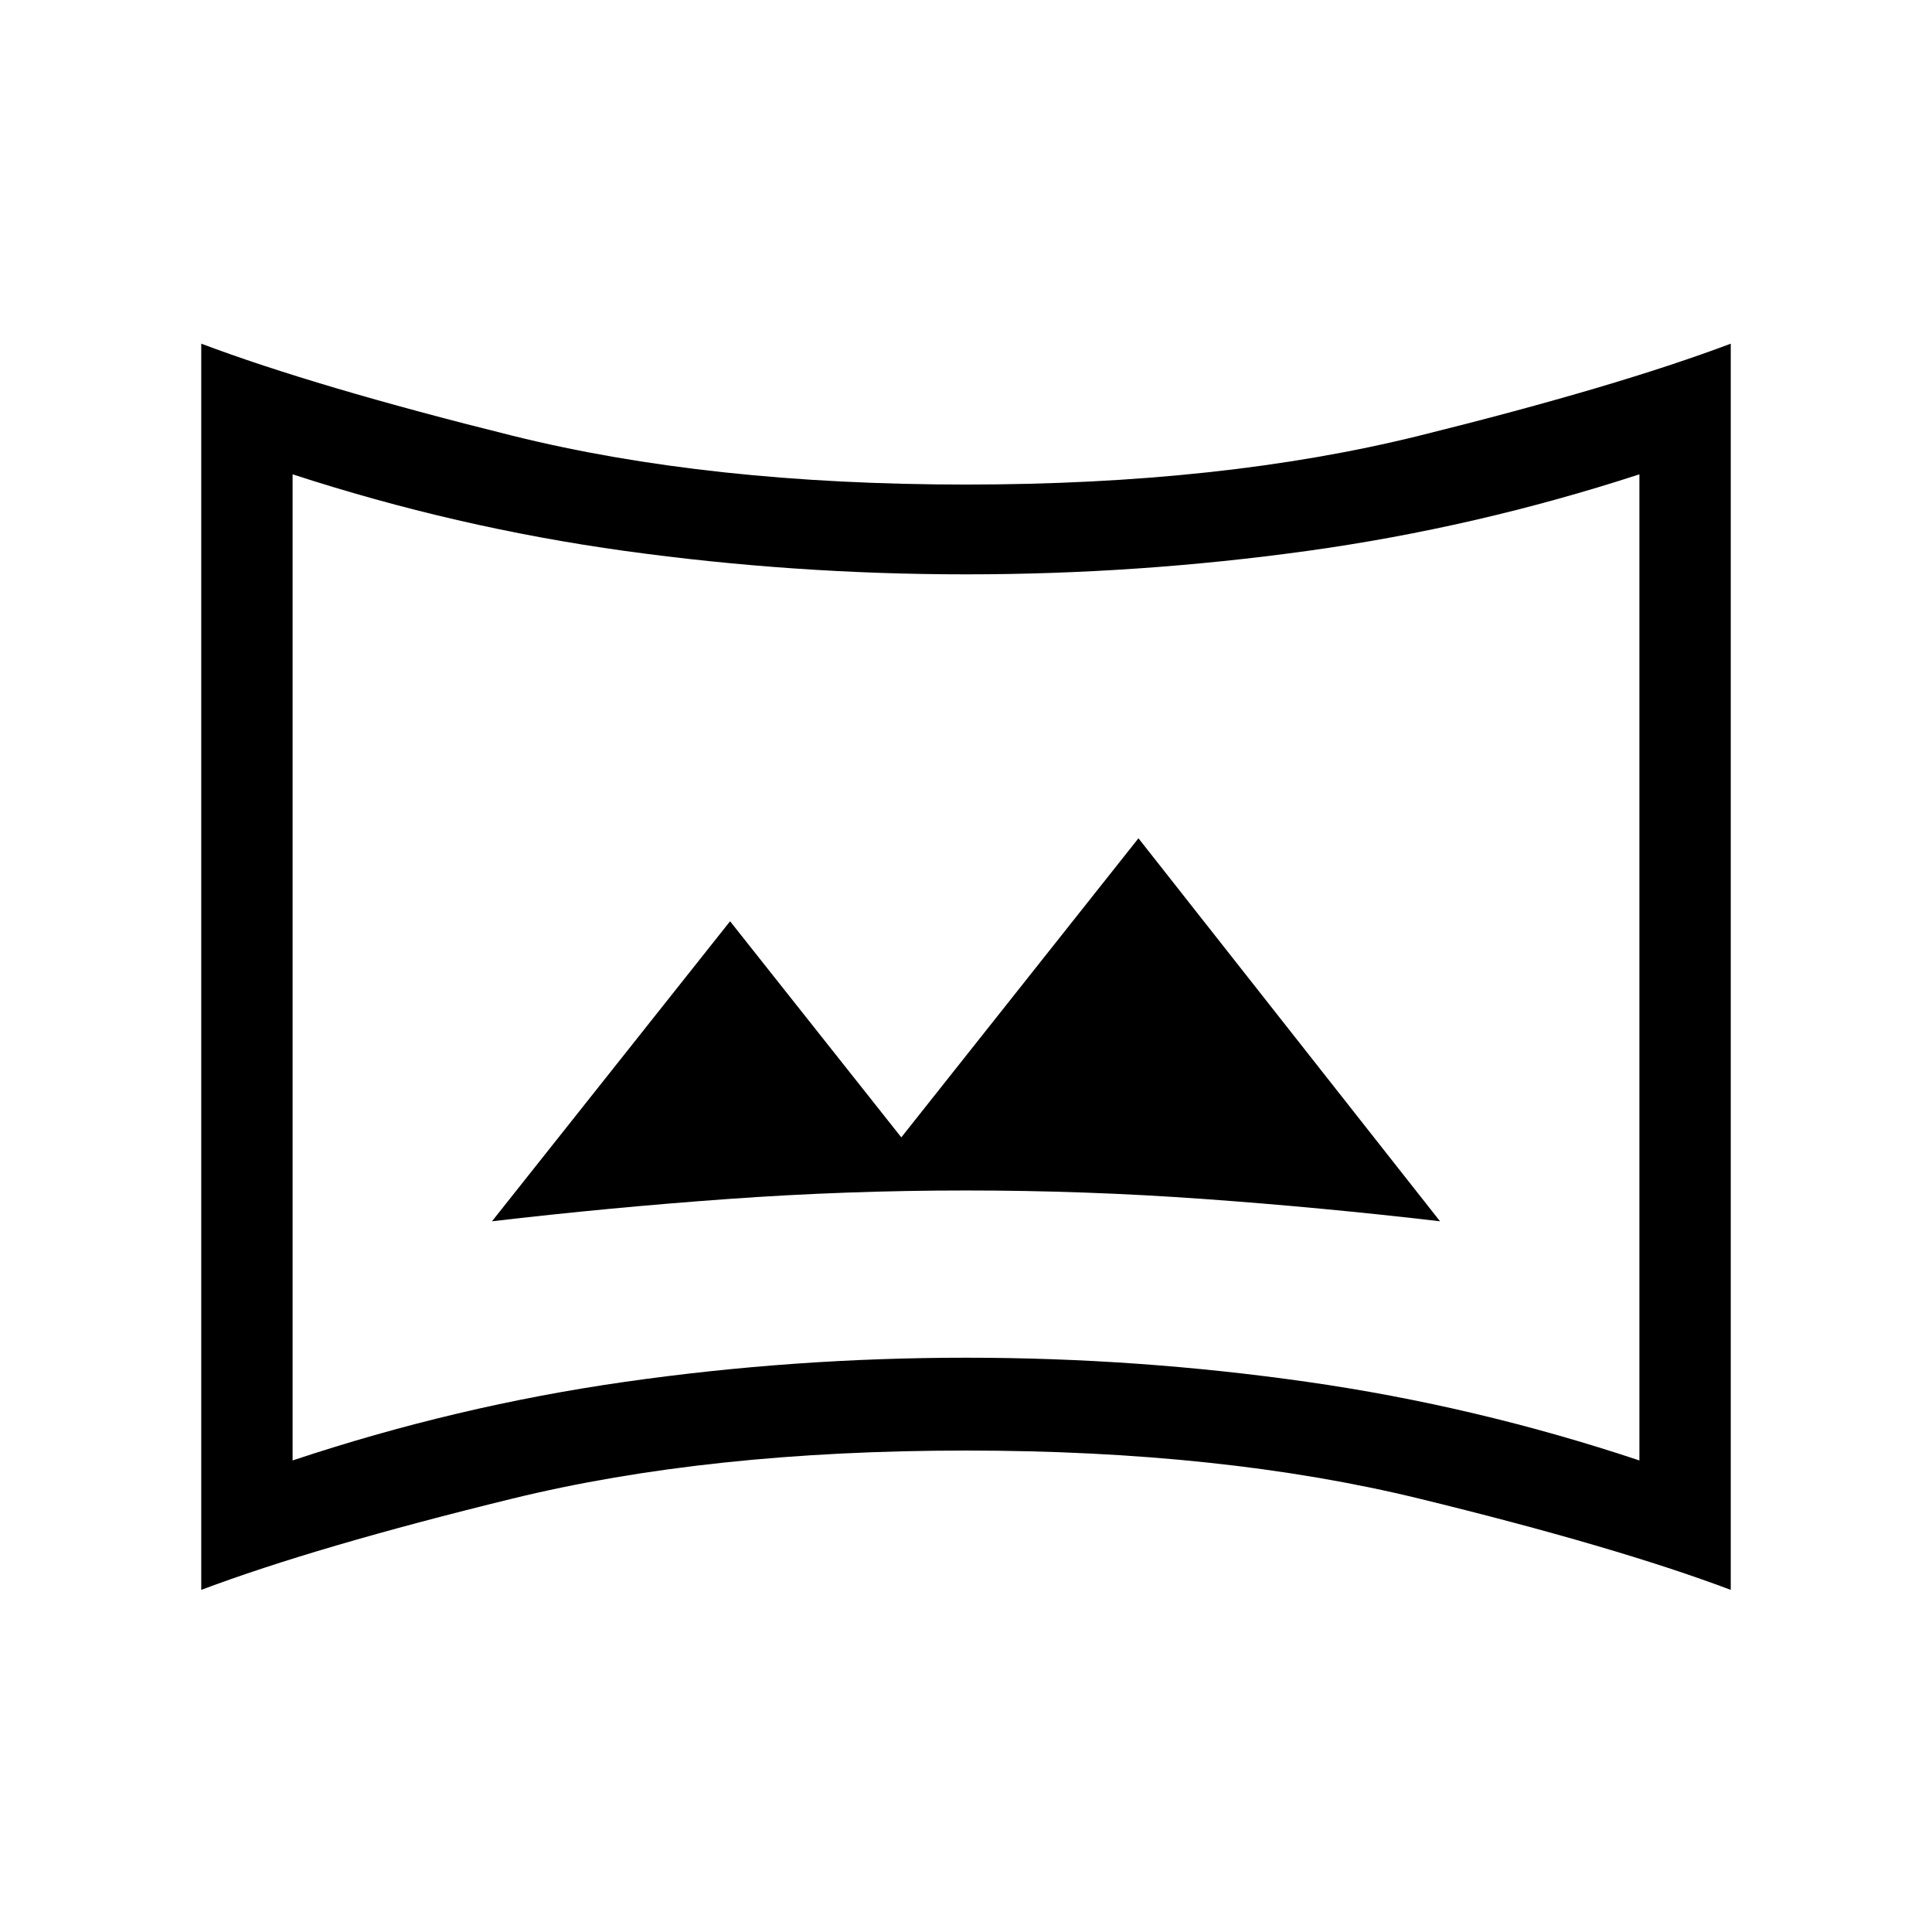 <svg xmlns="http://www.w3.org/2000/svg" height="48" viewBox="0 -960 960 960" width="48"><path d="M145.39-234.31q81.23-27.08 165.19-39.06 83.96-11.99 169.42-11.99t169.42 11.99q83.96 11.98 165.19 39.06v-490q-81.23 26.46-165.19 38.08-83.96 11.62-169.42 11.62t-169.42-11.62q-83.96-11.62-165.19-38.08v490ZM100-170v-619.23q57 21.46 154.62 45.73 97.61 24.27 225.38 24.27 127.38 0 225.19-24.27T860-789.23V-170q-57-21.46-154.81-45.35-97.81-23.88-225.19-23.88-127.77 0-225.38 23.88Q157-191.46 100-170Zm380-309.62ZM244.46-353.15q58.49-6.85 117.32-11.08 58.84-4.23 118.22-4.23 59.38 0 118.22 4.23 58.83 4.23 117.32 11.08L565.69-543.46 447.85-394.85l-85.08-107.38-118.31 149.08Z"/></svg>